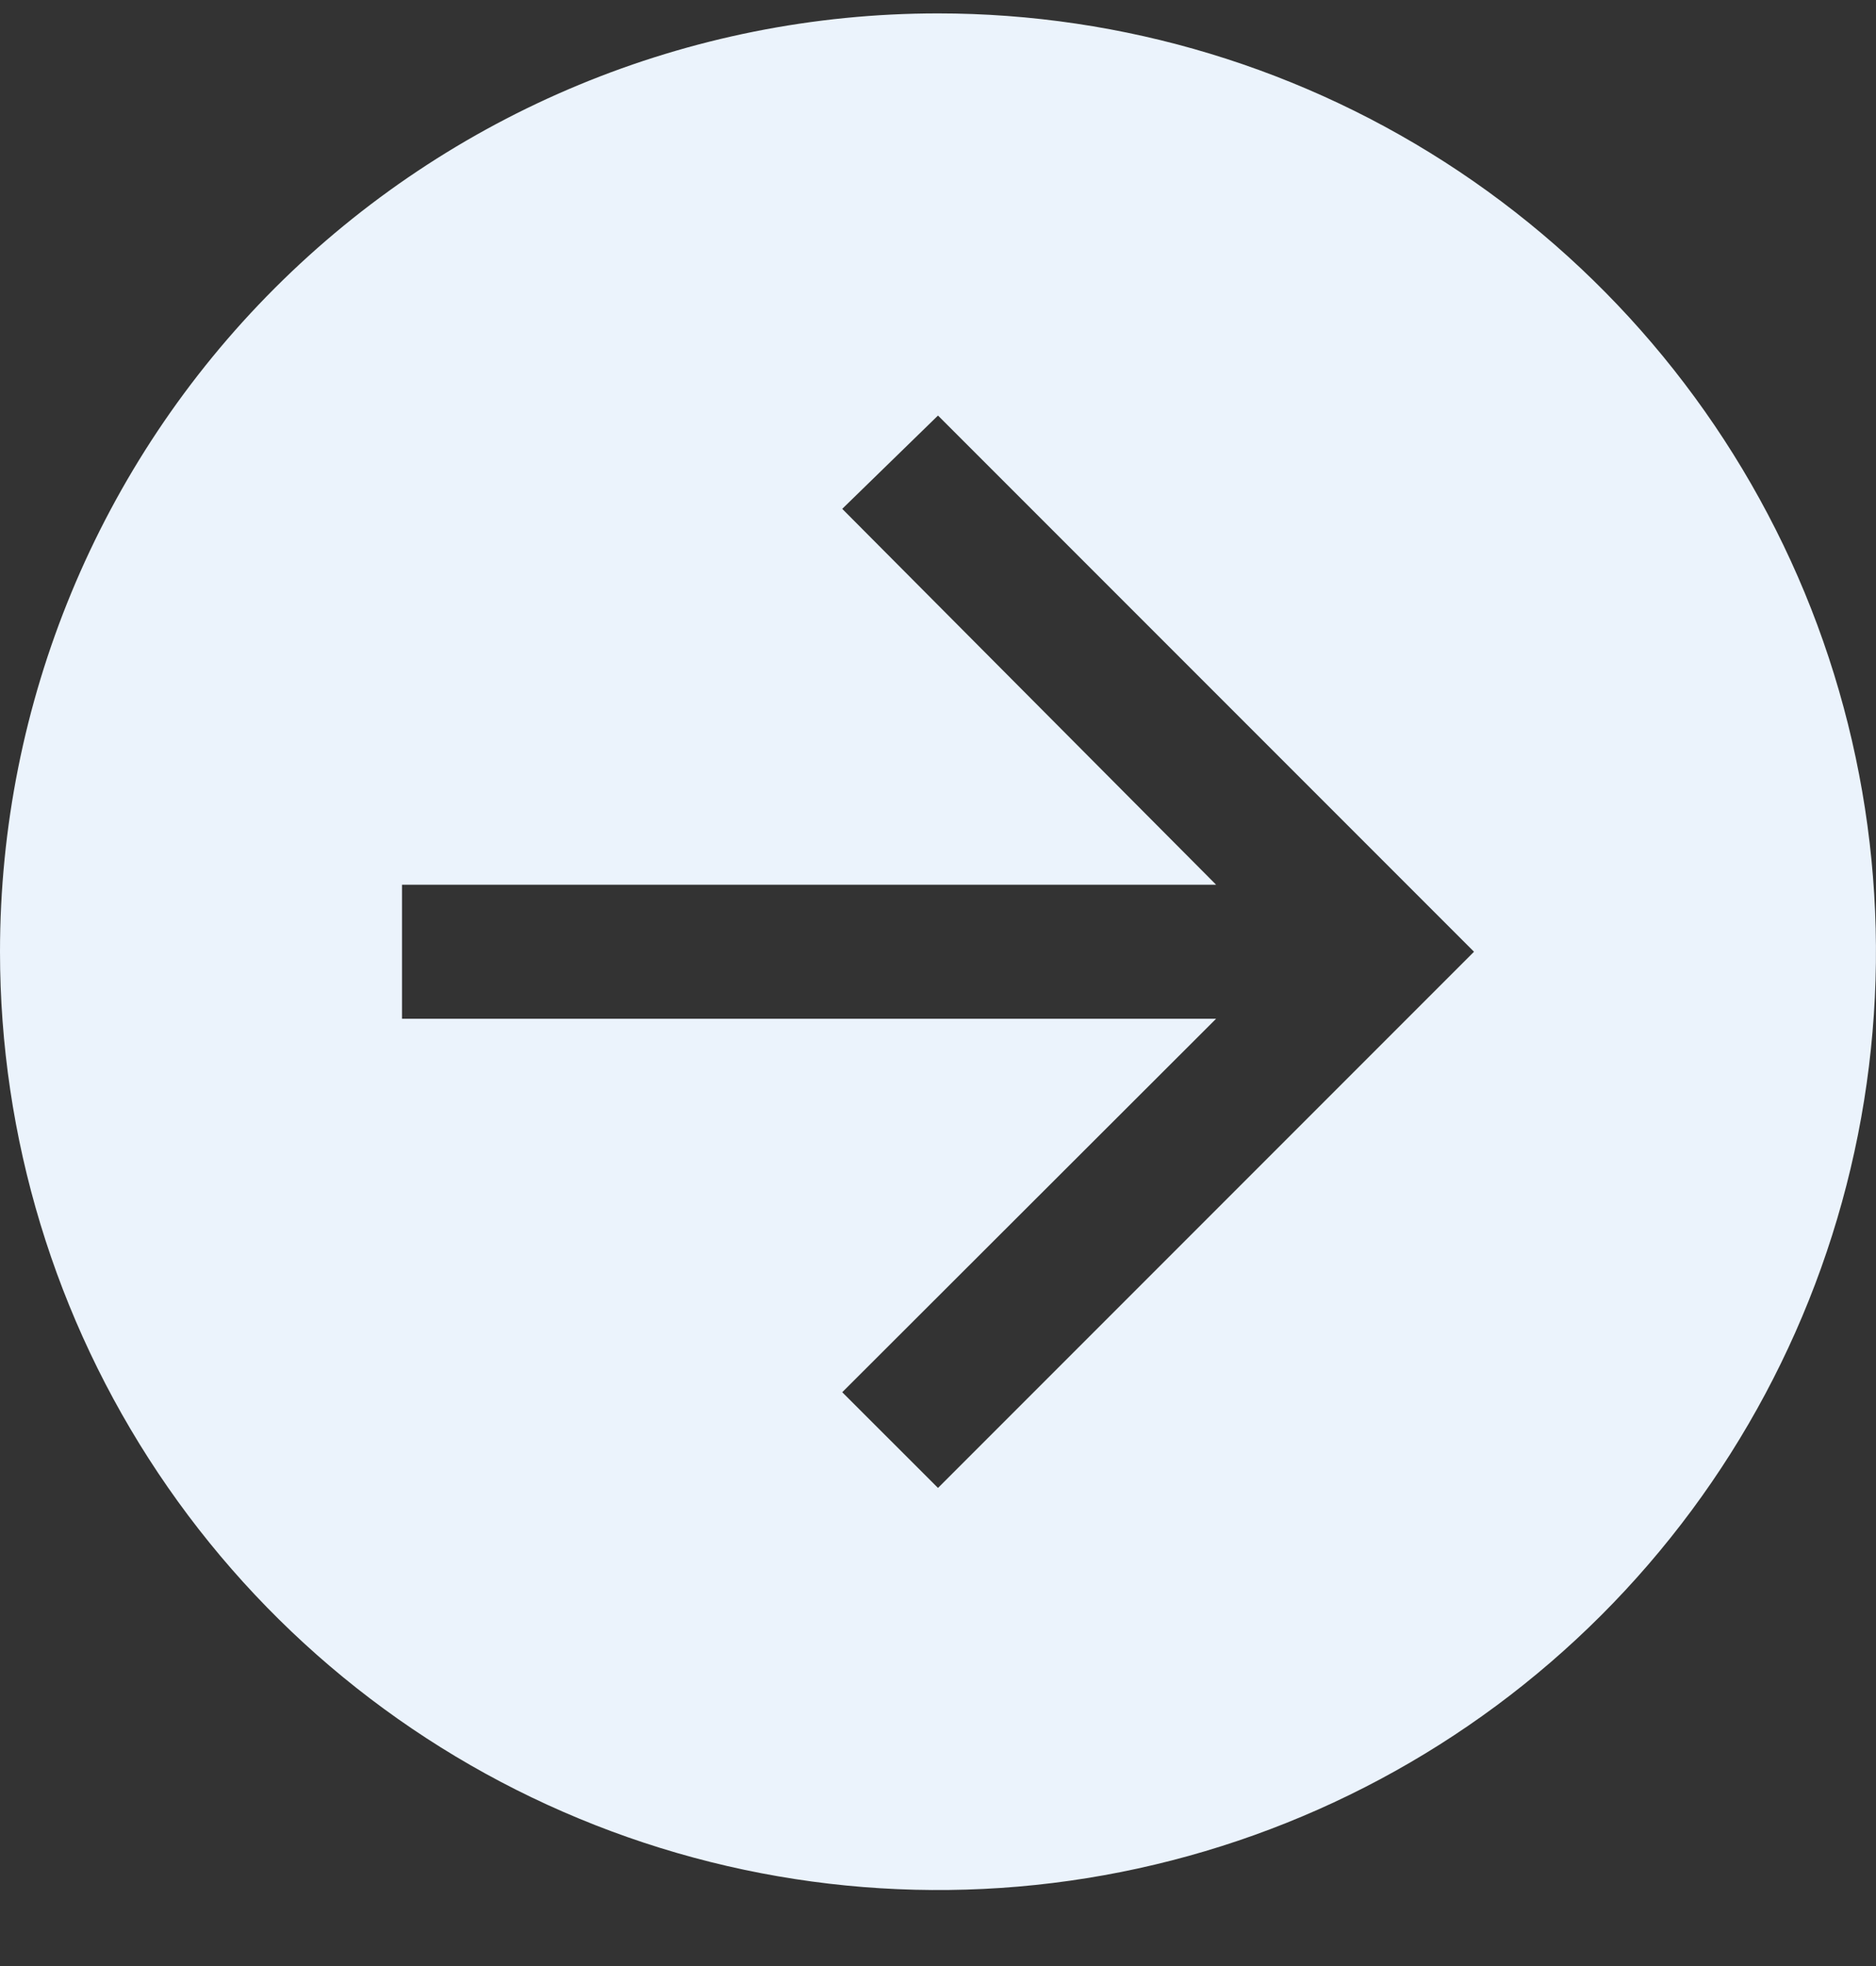 <svg width="21" height="22" viewBox="0 0 21 22" fill="none" xmlns="http://www.w3.org/2000/svg">
<rect x="0" y="0" width="21" height="22" fill="#333333" stroke="none"/>
<path d="M0 10.65C0 12.726 0.616 14.756 1.77 16.483C2.923 18.21 4.563 19.556 6.482 20.35C8.4 21.145 10.512 21.353 12.548 20.948C14.585 20.543 16.456 19.543 17.925 18.074C19.393 16.606 20.393 14.735 20.798 12.698C21.203 10.661 20.995 8.55 20.201 6.631C19.406 4.713 18.06 3.073 16.334 1.919C14.607 0.765 12.577 0.15 10.5 0.15C7.715 0.15 5.045 1.256 3.075 3.225C1.106 5.194 0 7.865 0 10.65ZM4.5 9.9H13.613L9.428 5.694L10.5 4.65L16.5 10.65L10.5 16.65L9.428 15.579L13.613 11.4H4.5V9.9Z" fill="#EBF3FC"/>
</svg>
